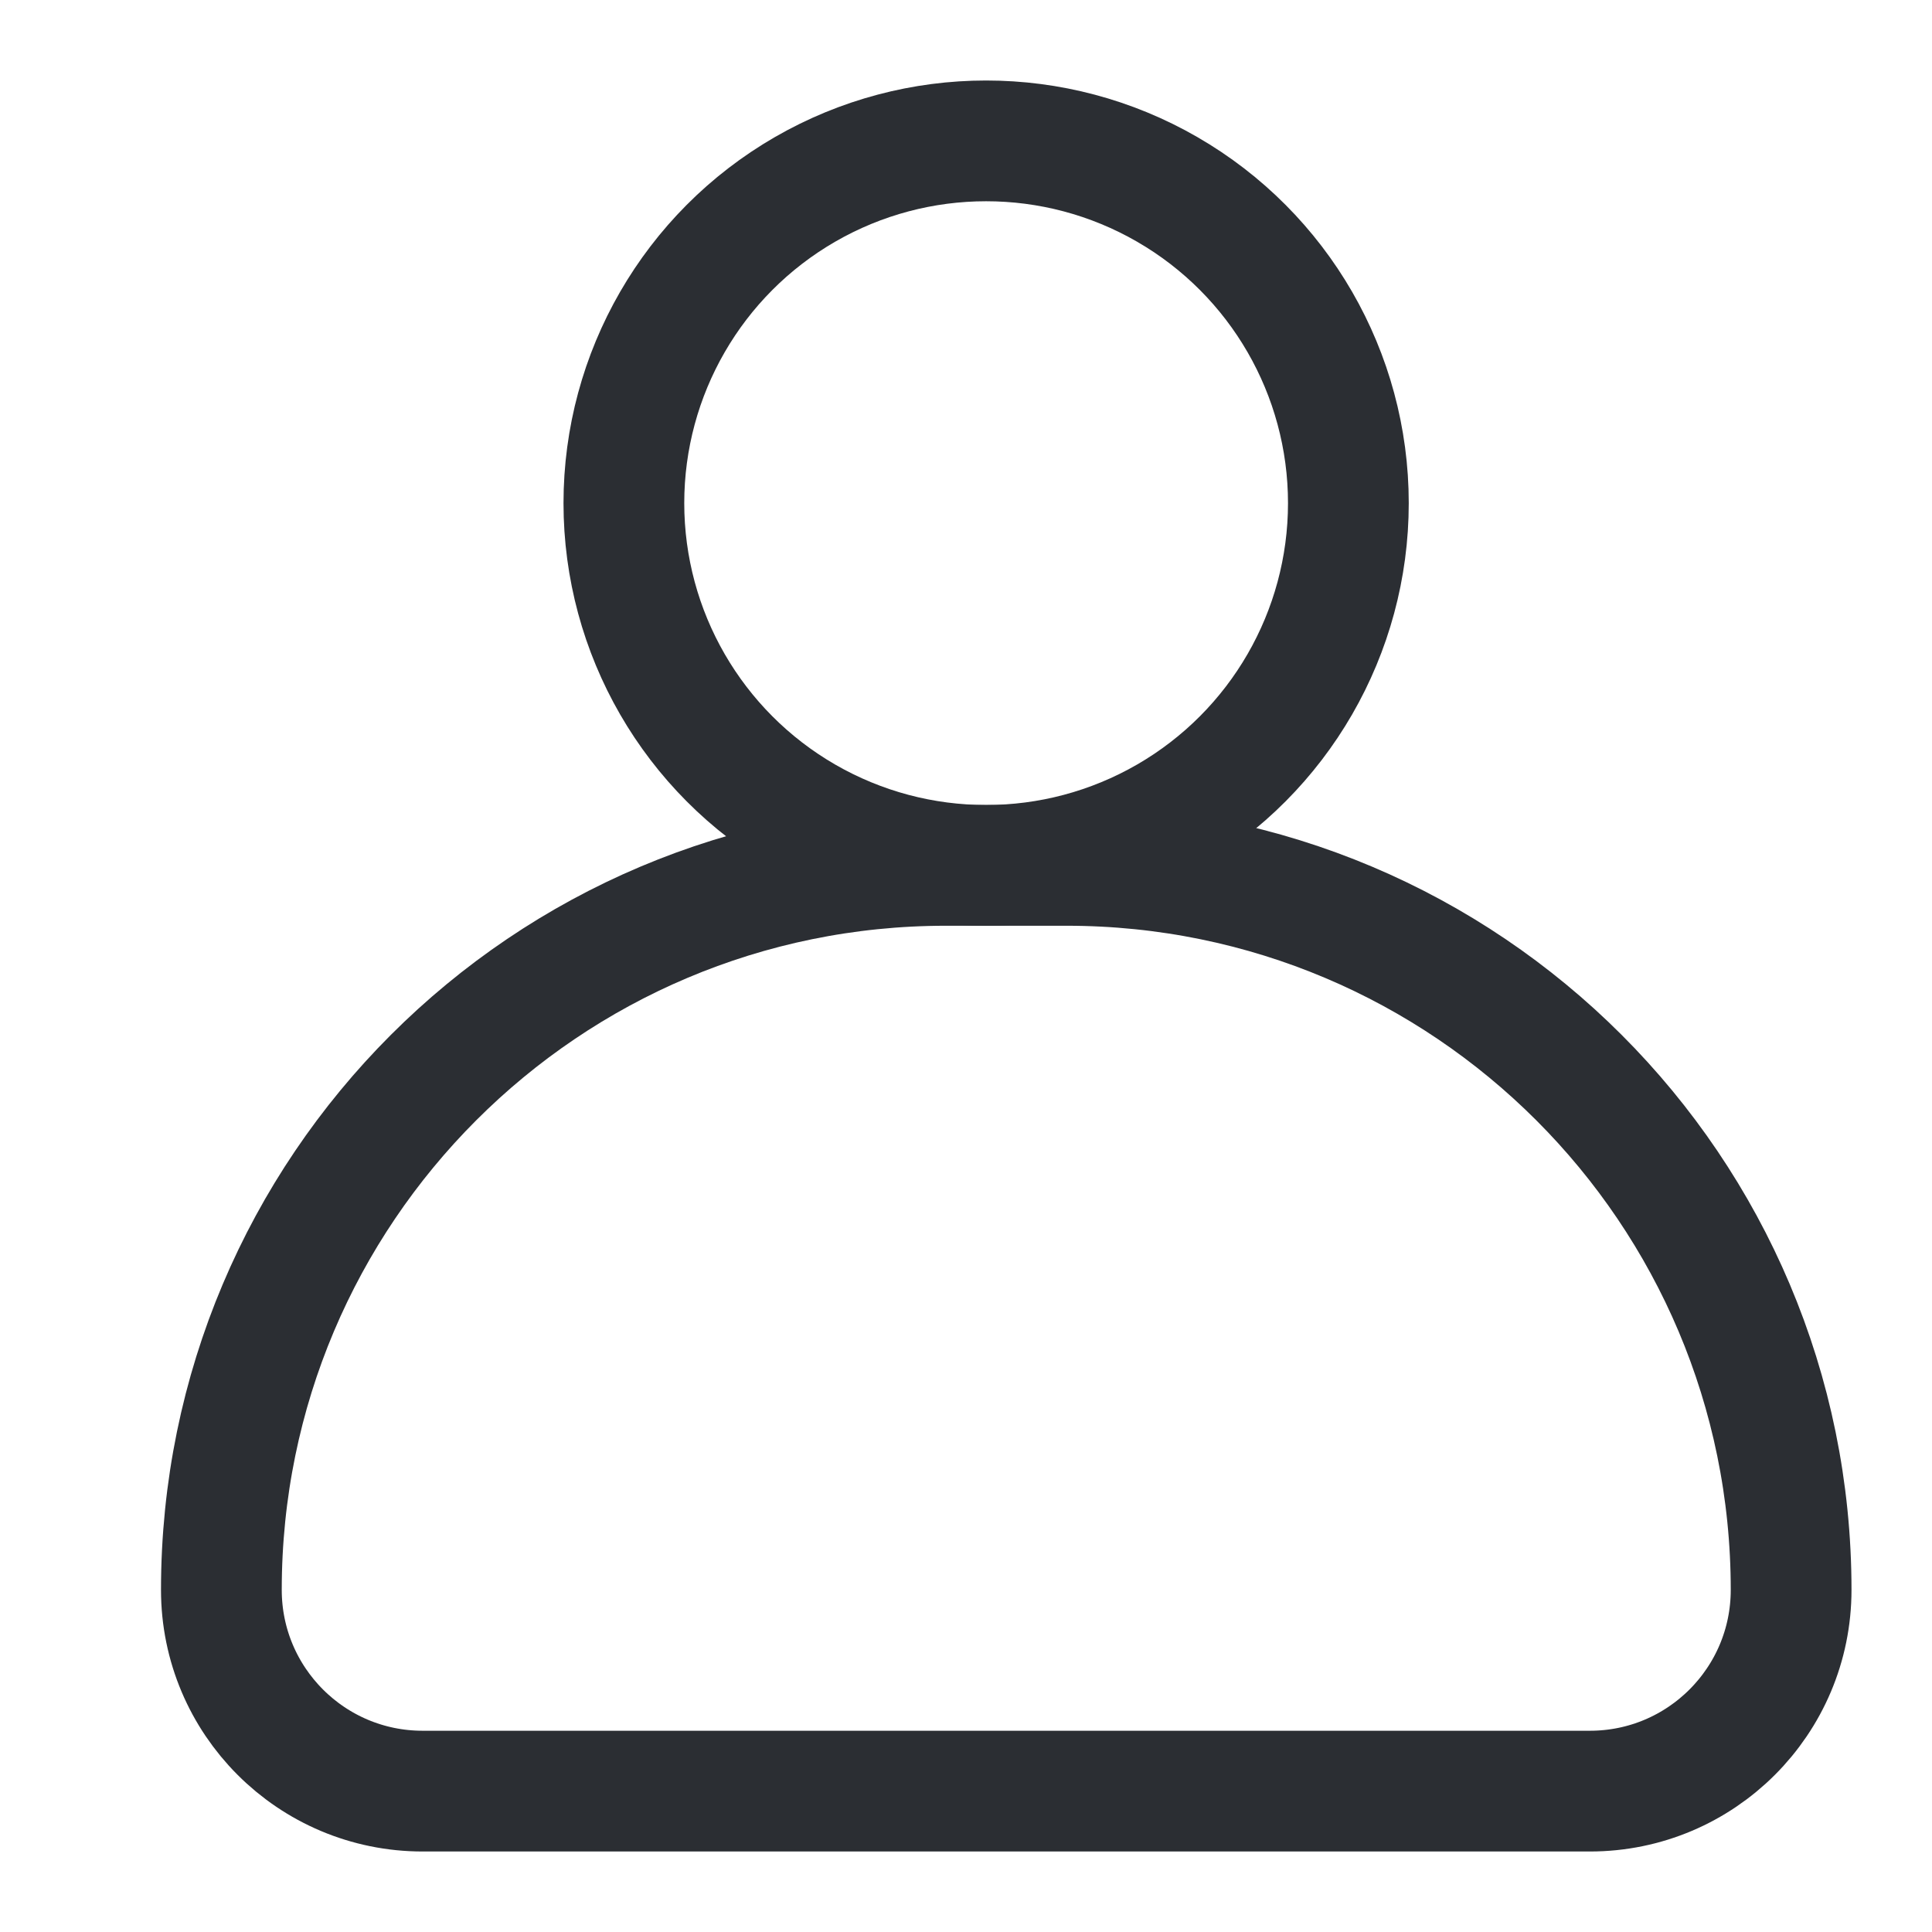<svg width="24" height="24" viewBox="0 0 24 24" fill="none" xmlns="http://www.w3.org/2000/svg">
<circle cx="12.25" cy="6.25" r="4.5" stroke="#2B2E33" stroke-width="1.5"/>
<path d="M2.75 19.75C2.75 14.779 6.779 10.75 11.75 10.75H13.25C18.221 10.75 22.25 14.779 22.25 19.75C22.25 21.131 21.131 22.25 19.75 22.25H5.25C3.869 22.25 2.75 21.131 2.75 19.75Z" stroke="#2B2E33" stroke-width="1.5"/>
</svg>
